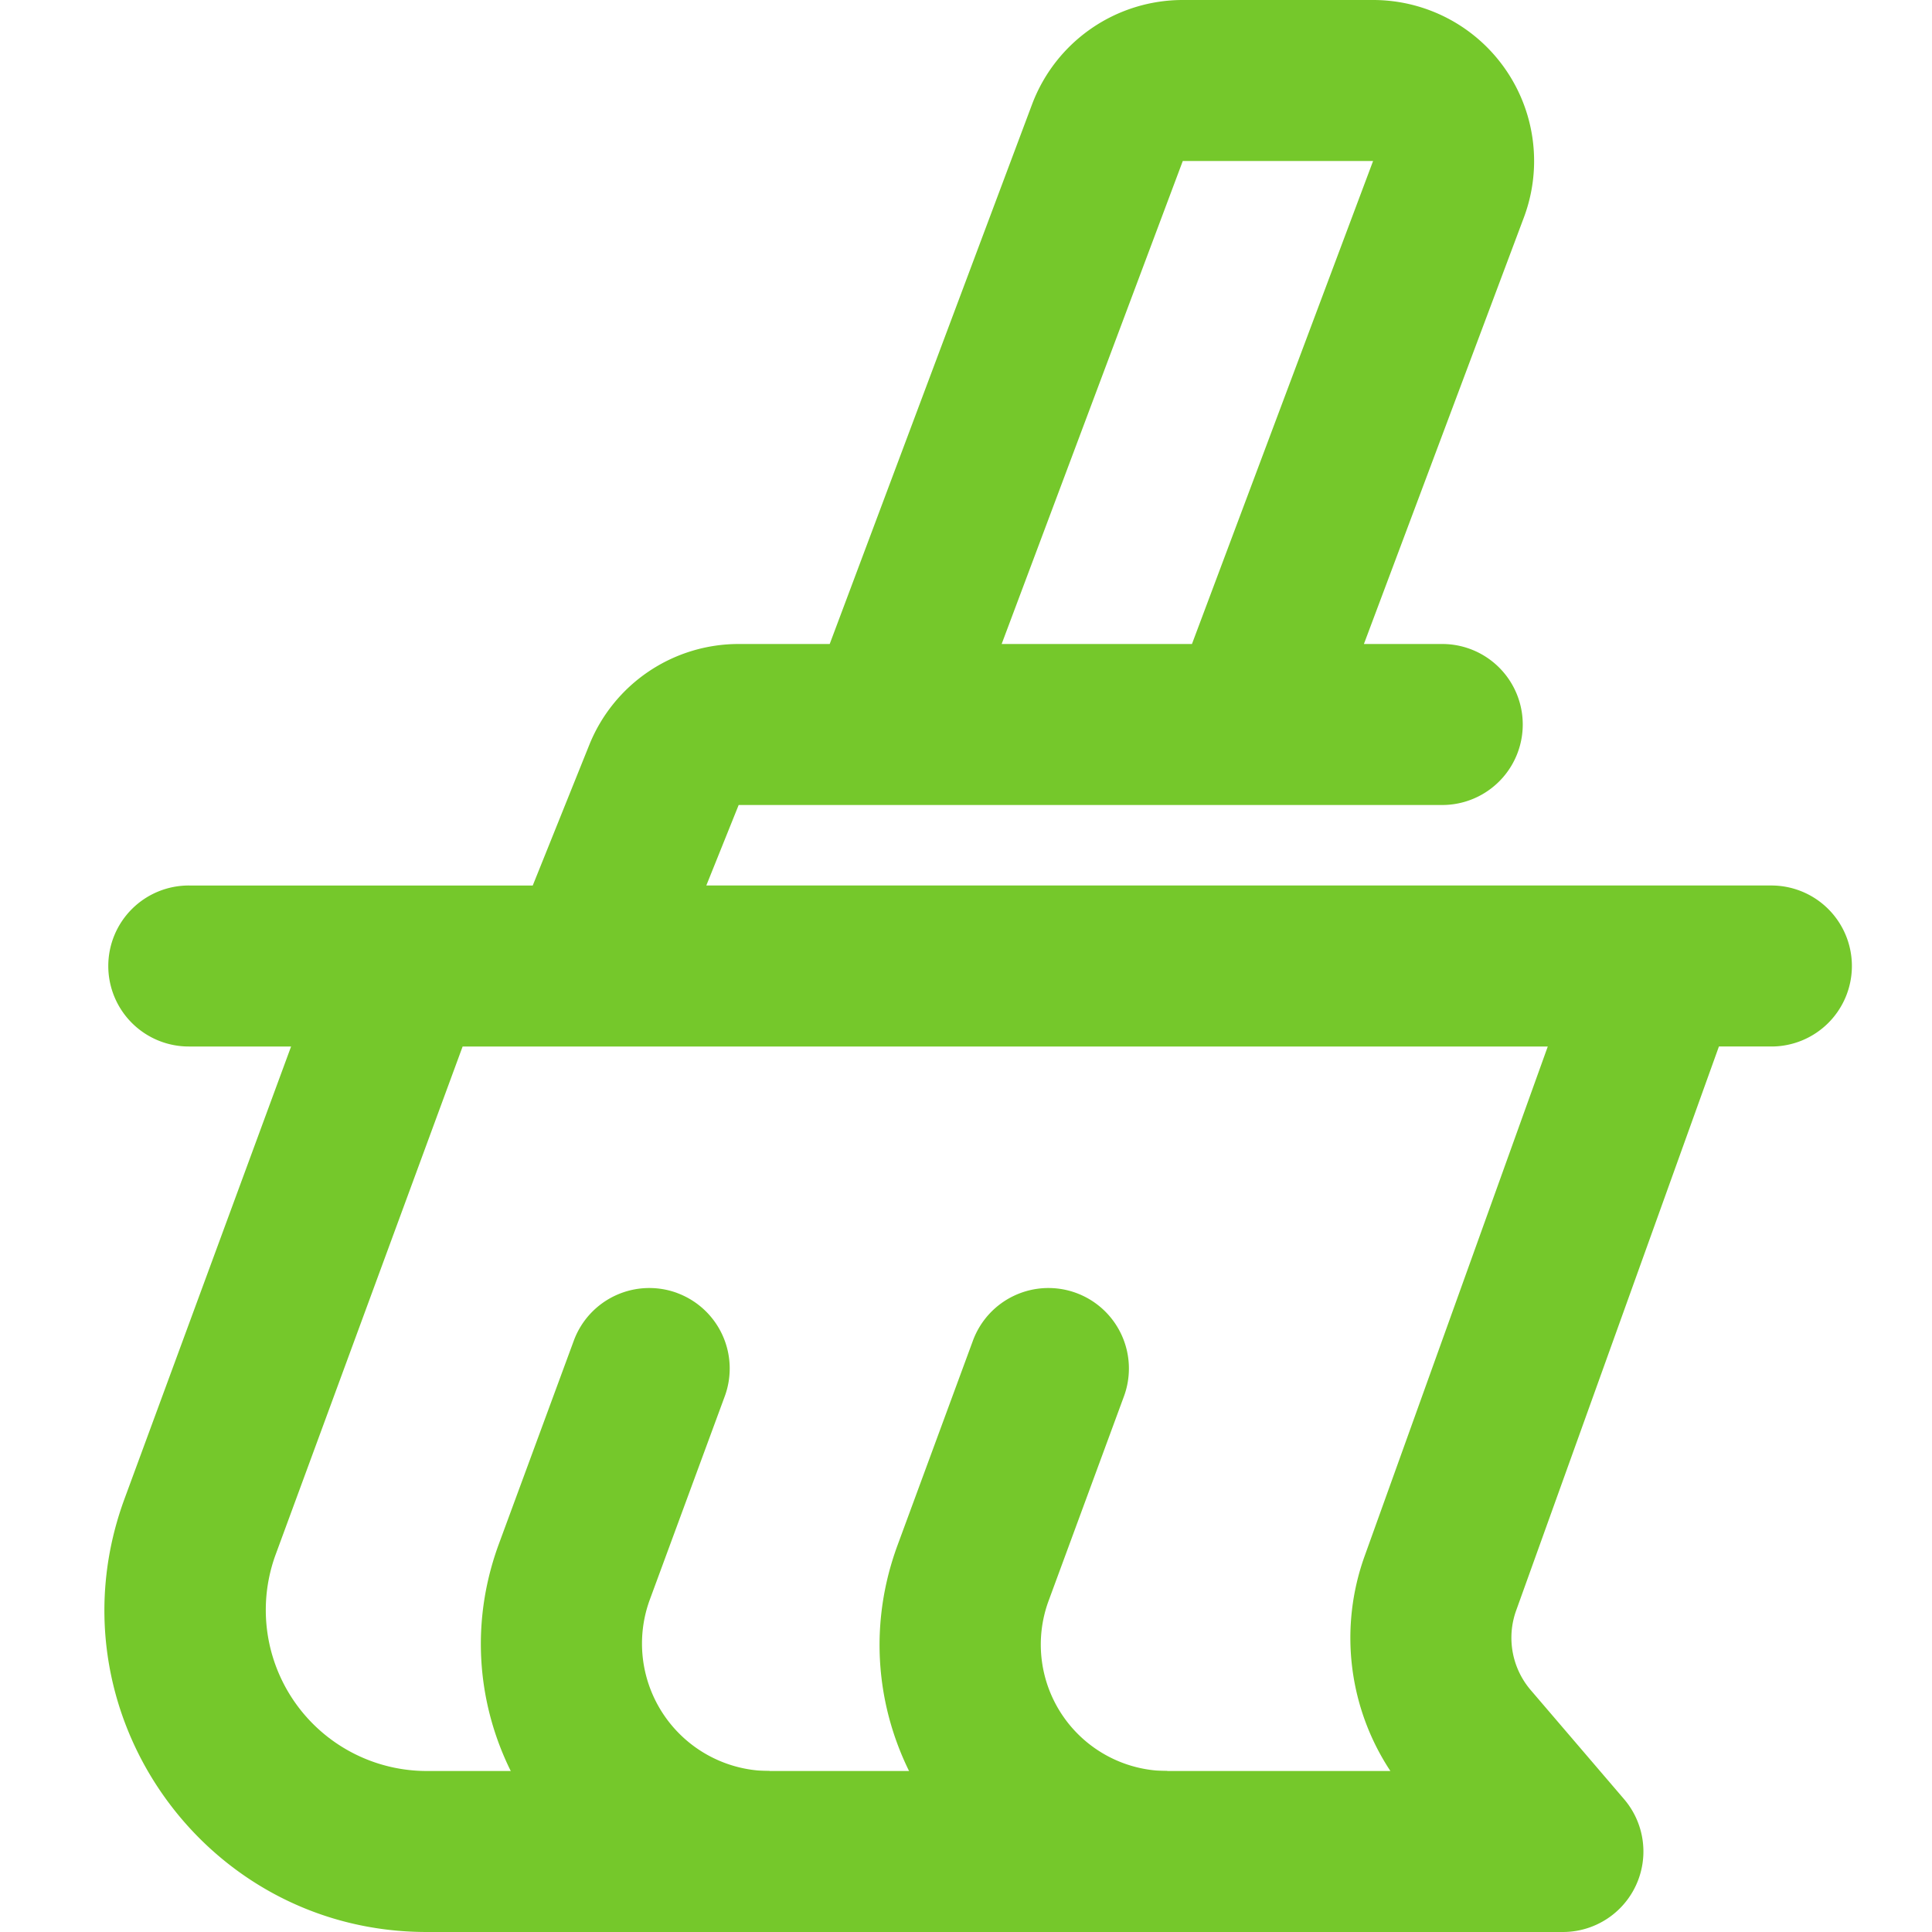<svg t="1572940064846" class="icon" viewBox="0 0 1024 1024" version="1.1" xmlns="http://www.w3.org/2000/svg" p-id="1101" width="200" height="200"><path d="M358.869 685.312a42.667 42.667 0 0 1 25.259 54.784l-39.68 107.648A67.541 67.541 0 0 0 407.893 938.667v85.333c-106.411 0-180.267-105.984-143.445-205.781l39.68-107.648a42.667 42.667 0 0 1 54.784-25.259z m211.584 0a42.667 42.667 0 0 1 25.259 54.784l-39.936 108.373A67.029 67.029 0 0 0 618.667 938.667v85.333c-106.027 0-179.627-105.6-142.933-205.056l39.936-108.373a42.667 42.667 0 0 1 54.784-25.259z" fill="#75C82B" p-id="1102"></path><path d="M546.987 55.381A85.333 85.333 0 0 1 626.901 0h100.864a85.333 85.333 0 0 1 79.915 115.285L722.901 341.333h41.728a42.667 42.667 0 0 1 0 85.333H391.509l-17.152 42.667H938.667a42.667 42.667 0 1 1 0 85.333h-27.605l-107.477 298.965a42.667 42.667 0 0 0 7.765 42.197l49.451 57.771a42.667 42.667 0 0 1-32.427 70.4H226.133c-118.699 0-201.173-118.187-160.128-229.632L154.283 554.667H100.267a42.667 42.667 0 1 1 0-85.333h182.101l29.952-74.496A85.333 85.333 0 0 1 391.509 341.333h48.256l107.221-285.952zM530.901 341.333h100.864l96-256h-100.864l-96 256z m-285.696 213.333l-99.072 269.184A85.333 85.333 0 0 0 226.133 938.667h510.805a128 128 0 0 1-13.653-113.92L820.352 554.667H245.248z" fill="#75C82B" p-id="1103"></path></svg>